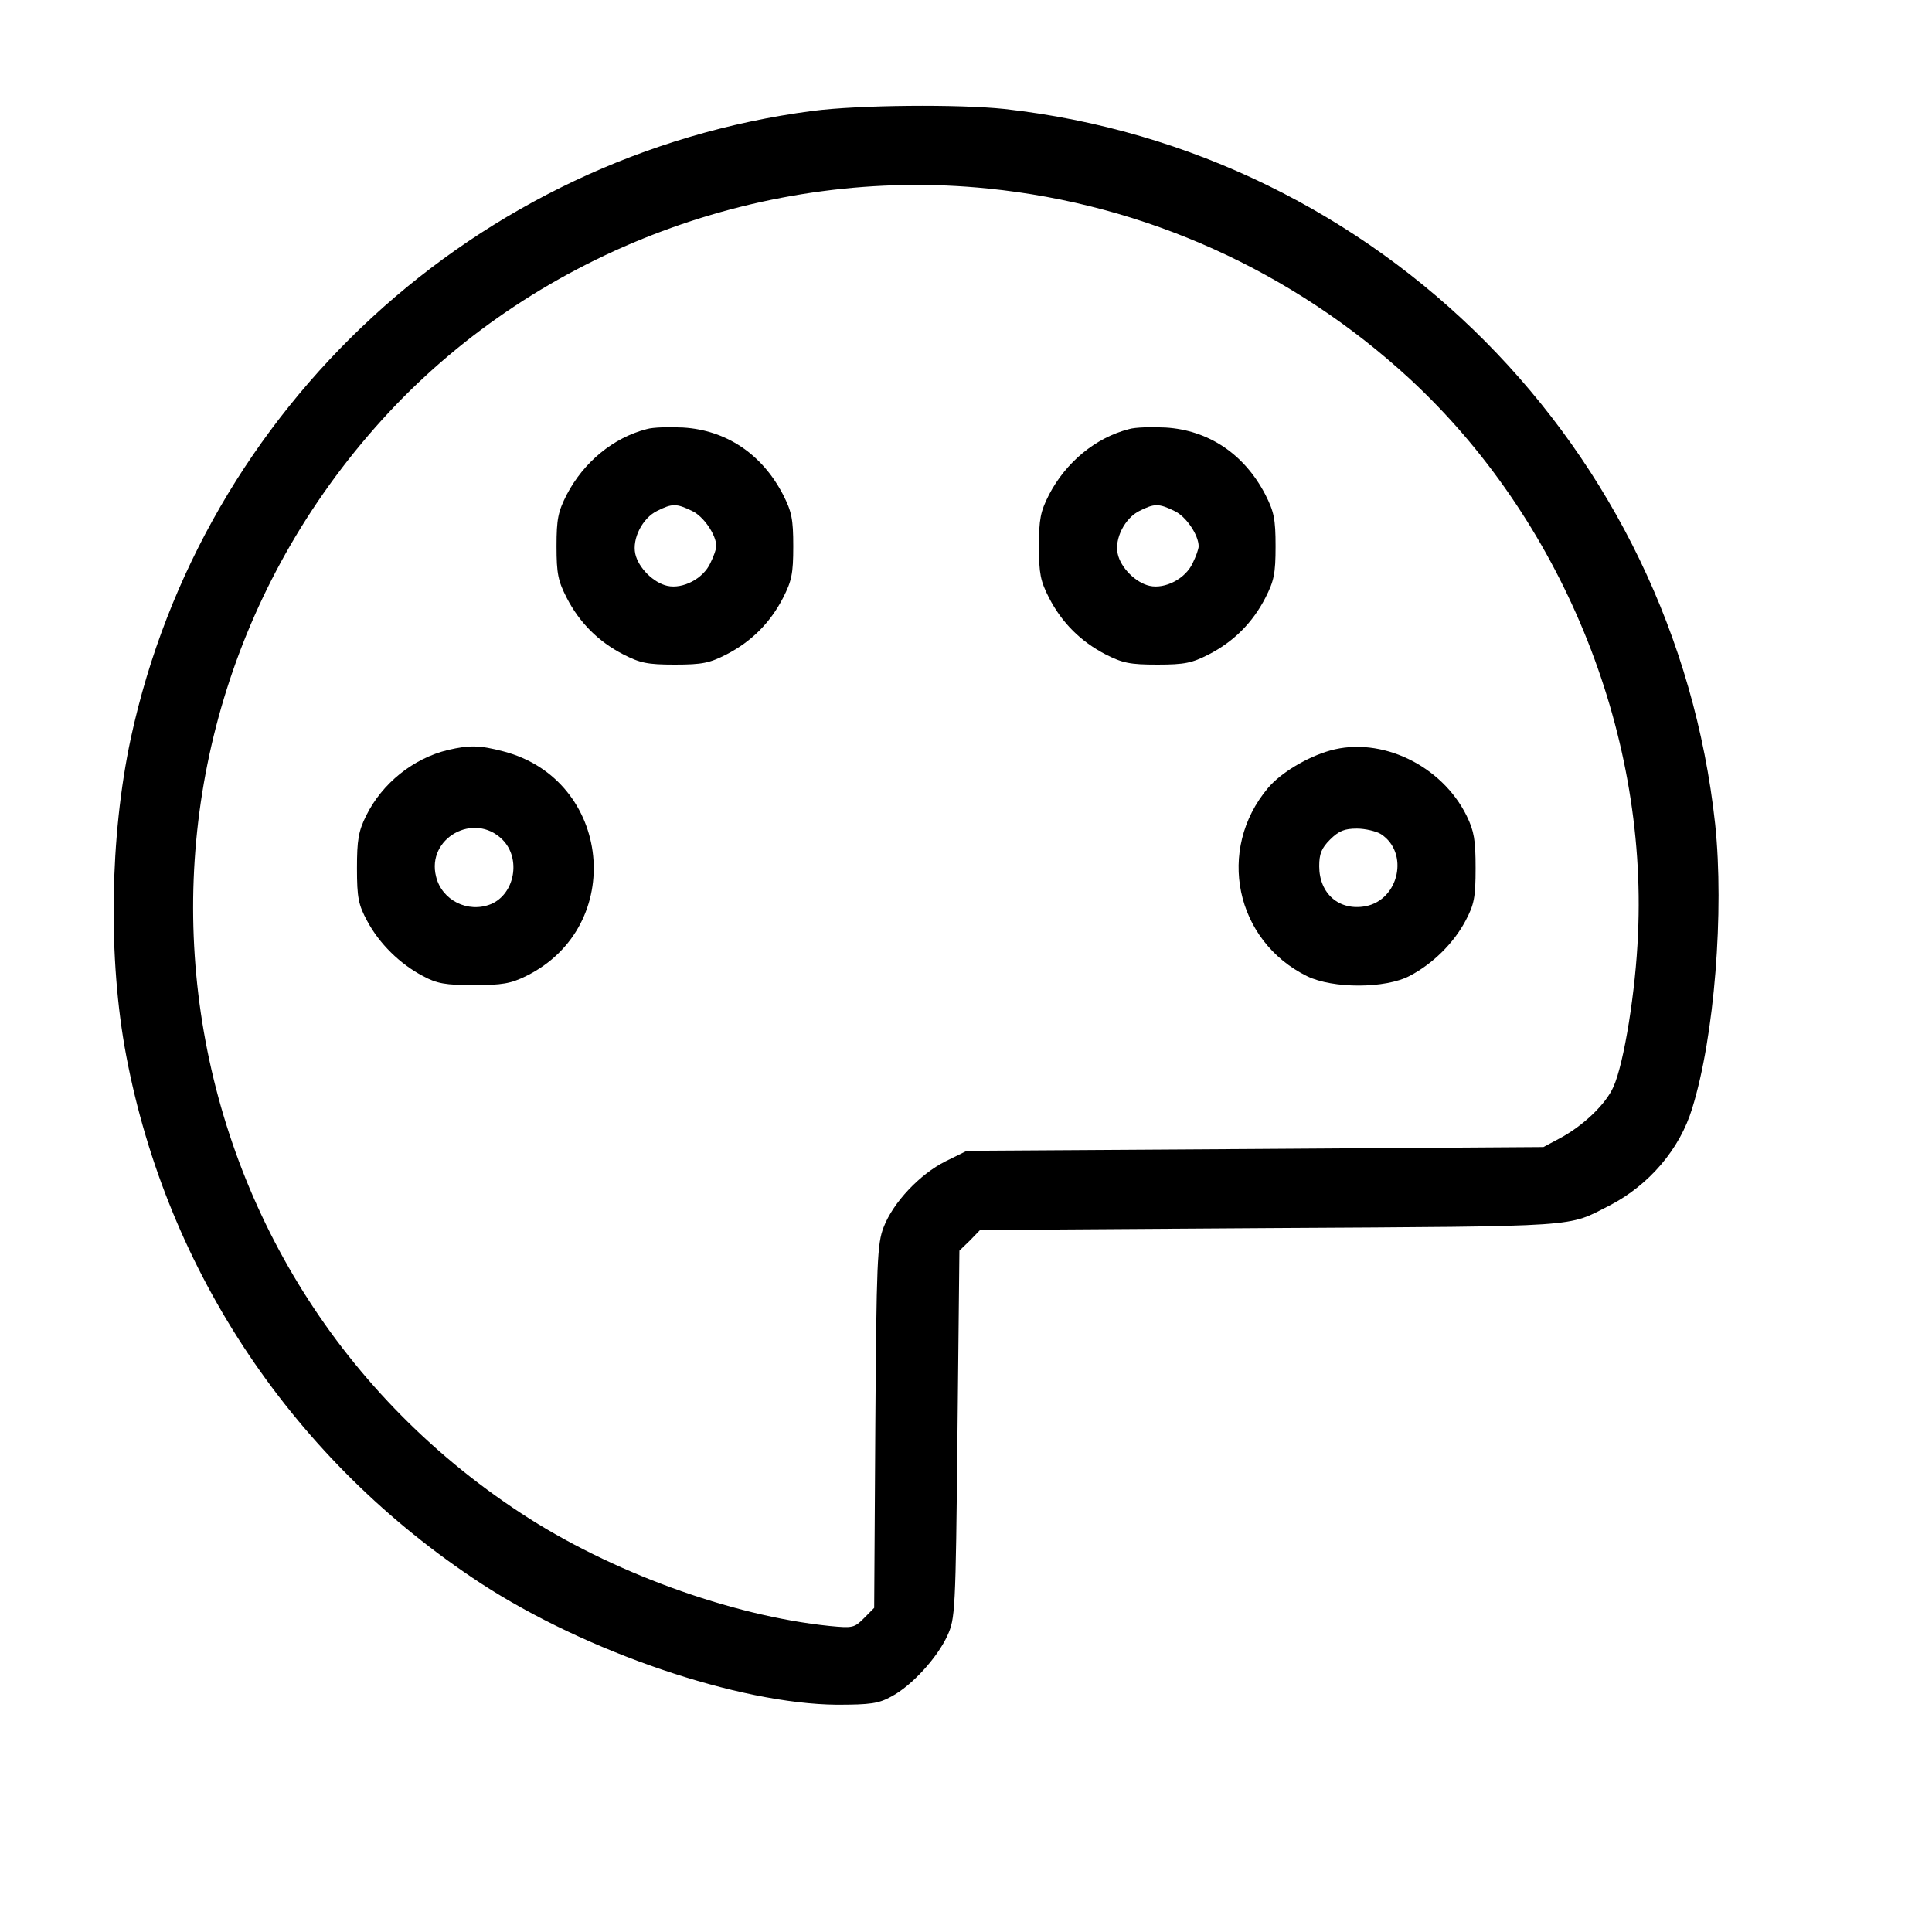 <svg width="17" height="17" viewBox="0 0 17 17" fill="none" xmlns="http://www.w3.org/2000/svg">
<path d="M7.149 0.976C4.191 1.364 1.781 3.585 1.151 6.496C0.966 7.361 0.949 8.436 1.111 9.291C1.473 11.197 2.59 12.858 4.231 13.932C5.156 14.536 6.502 14.993 7.364 15C7.659 15 7.732 14.99 7.845 14.927C8.021 14.834 8.246 14.589 8.336 14.393C8.405 14.241 8.409 14.191 8.425 12.623L8.442 11.005L8.535 10.915L8.624 10.823L11.187 10.806C13.965 10.79 13.783 10.799 14.164 10.607C14.509 10.428 14.781 10.113 14.89 9.752C15.086 9.122 15.172 8.018 15.092 7.252C14.734 3.943 12.135 1.327 8.84 0.959C8.435 0.916 7.557 0.923 7.149 0.976ZM8.694 1.659C10.076 1.798 11.376 2.385 12.404 3.333C13.73 4.56 14.496 6.413 14.413 8.22C14.393 8.717 14.29 9.357 14.197 9.563C14.131 9.715 13.929 9.908 13.723 10.017L13.581 10.093L11.044 10.11L8.508 10.126L8.319 10.219C8.094 10.332 7.858 10.581 7.775 10.799C7.719 10.942 7.712 11.104 7.702 12.553L7.692 14.148L7.603 14.238C7.517 14.324 7.504 14.327 7.298 14.307C6.433 14.218 5.368 13.83 4.586 13.316C1.267 11.141 0.717 6.536 3.422 3.628C4.752 2.203 6.744 1.46 8.694 1.659Z" fill="black"/>
<path d="M5.69 3.776C5.395 3.852 5.136 4.067 4.987 4.352C4.911 4.502 4.897 4.565 4.897 4.807C4.897 5.049 4.911 5.112 4.987 5.261C5.1 5.48 5.265 5.645 5.484 5.758C5.633 5.834 5.696 5.848 5.938 5.848C6.181 5.848 6.244 5.834 6.393 5.758C6.612 5.645 6.777 5.48 6.89 5.261C6.966 5.112 6.98 5.049 6.98 4.807C6.98 4.565 6.966 4.502 6.89 4.352C6.704 3.994 6.389 3.785 6.011 3.762C5.889 3.756 5.746 3.759 5.69 3.776ZM6.088 4.495C6.19 4.541 6.303 4.707 6.303 4.807C6.303 4.83 6.28 4.896 6.25 4.956C6.187 5.092 6.008 5.185 5.872 5.155C5.75 5.128 5.617 4.996 5.59 4.873C5.561 4.74 5.653 4.558 5.783 4.495C5.915 4.429 5.952 4.429 6.088 4.495Z" fill="black"/>
<path d="M9.934 3.776C9.639 3.852 9.38 4.067 9.231 4.352C9.155 4.502 9.142 4.565 9.142 4.807C9.142 5.049 9.155 5.112 9.231 5.261C9.344 5.48 9.51 5.645 9.728 5.758C9.878 5.834 9.941 5.848 10.183 5.848C10.425 5.848 10.488 5.834 10.637 5.758C10.856 5.645 11.021 5.48 11.134 5.261C11.21 5.112 11.224 5.049 11.224 4.807C11.224 4.565 11.21 4.502 11.134 4.352C10.948 3.994 10.633 3.785 10.256 3.762C10.133 3.756 9.99 3.759 9.934 3.776ZM10.332 4.495C10.435 4.541 10.547 4.707 10.547 4.807C10.547 4.83 10.524 4.896 10.494 4.956C10.431 5.092 10.252 5.185 10.116 5.155C9.994 5.128 9.861 4.996 9.835 4.873C9.805 4.74 9.898 4.558 10.027 4.495C10.159 4.429 10.196 4.429 10.332 4.495Z" fill="black"/>
<path d="M3.943 6.599C3.638 6.672 3.363 6.891 3.221 7.179C3.154 7.315 3.141 7.392 3.141 7.64C3.141 7.899 3.154 7.962 3.231 8.104C3.337 8.303 3.519 8.482 3.721 8.588C3.844 8.655 3.92 8.668 4.169 8.668C4.418 8.668 4.494 8.655 4.63 8.588C5.515 8.151 5.382 6.861 4.431 6.612C4.219 6.556 4.129 6.556 3.943 6.599ZM4.421 7.388C4.587 7.554 4.53 7.866 4.321 7.955C4.119 8.038 3.887 7.922 3.837 7.713C3.751 7.375 4.172 7.14 4.421 7.388Z" fill="black"/>
<path d="M11.704 6.604C11.502 6.661 11.27 6.8 11.158 6.933C10.7 7.476 10.869 8.279 11.502 8.59C11.728 8.7 12.189 8.7 12.404 8.587C12.606 8.481 12.789 8.302 12.895 8.103C12.971 7.96 12.984 7.897 12.984 7.639C12.984 7.39 12.971 7.314 12.905 7.178C12.686 6.734 12.152 6.478 11.704 6.604ZM12.152 7.34C12.401 7.503 12.311 7.917 12.016 7.974C11.784 8.017 11.608 7.864 11.608 7.622C11.608 7.513 11.628 7.463 11.704 7.387C11.781 7.311 11.831 7.291 11.94 7.291C12.013 7.291 12.109 7.314 12.152 7.34Z" fill="black"/>
</svg>
